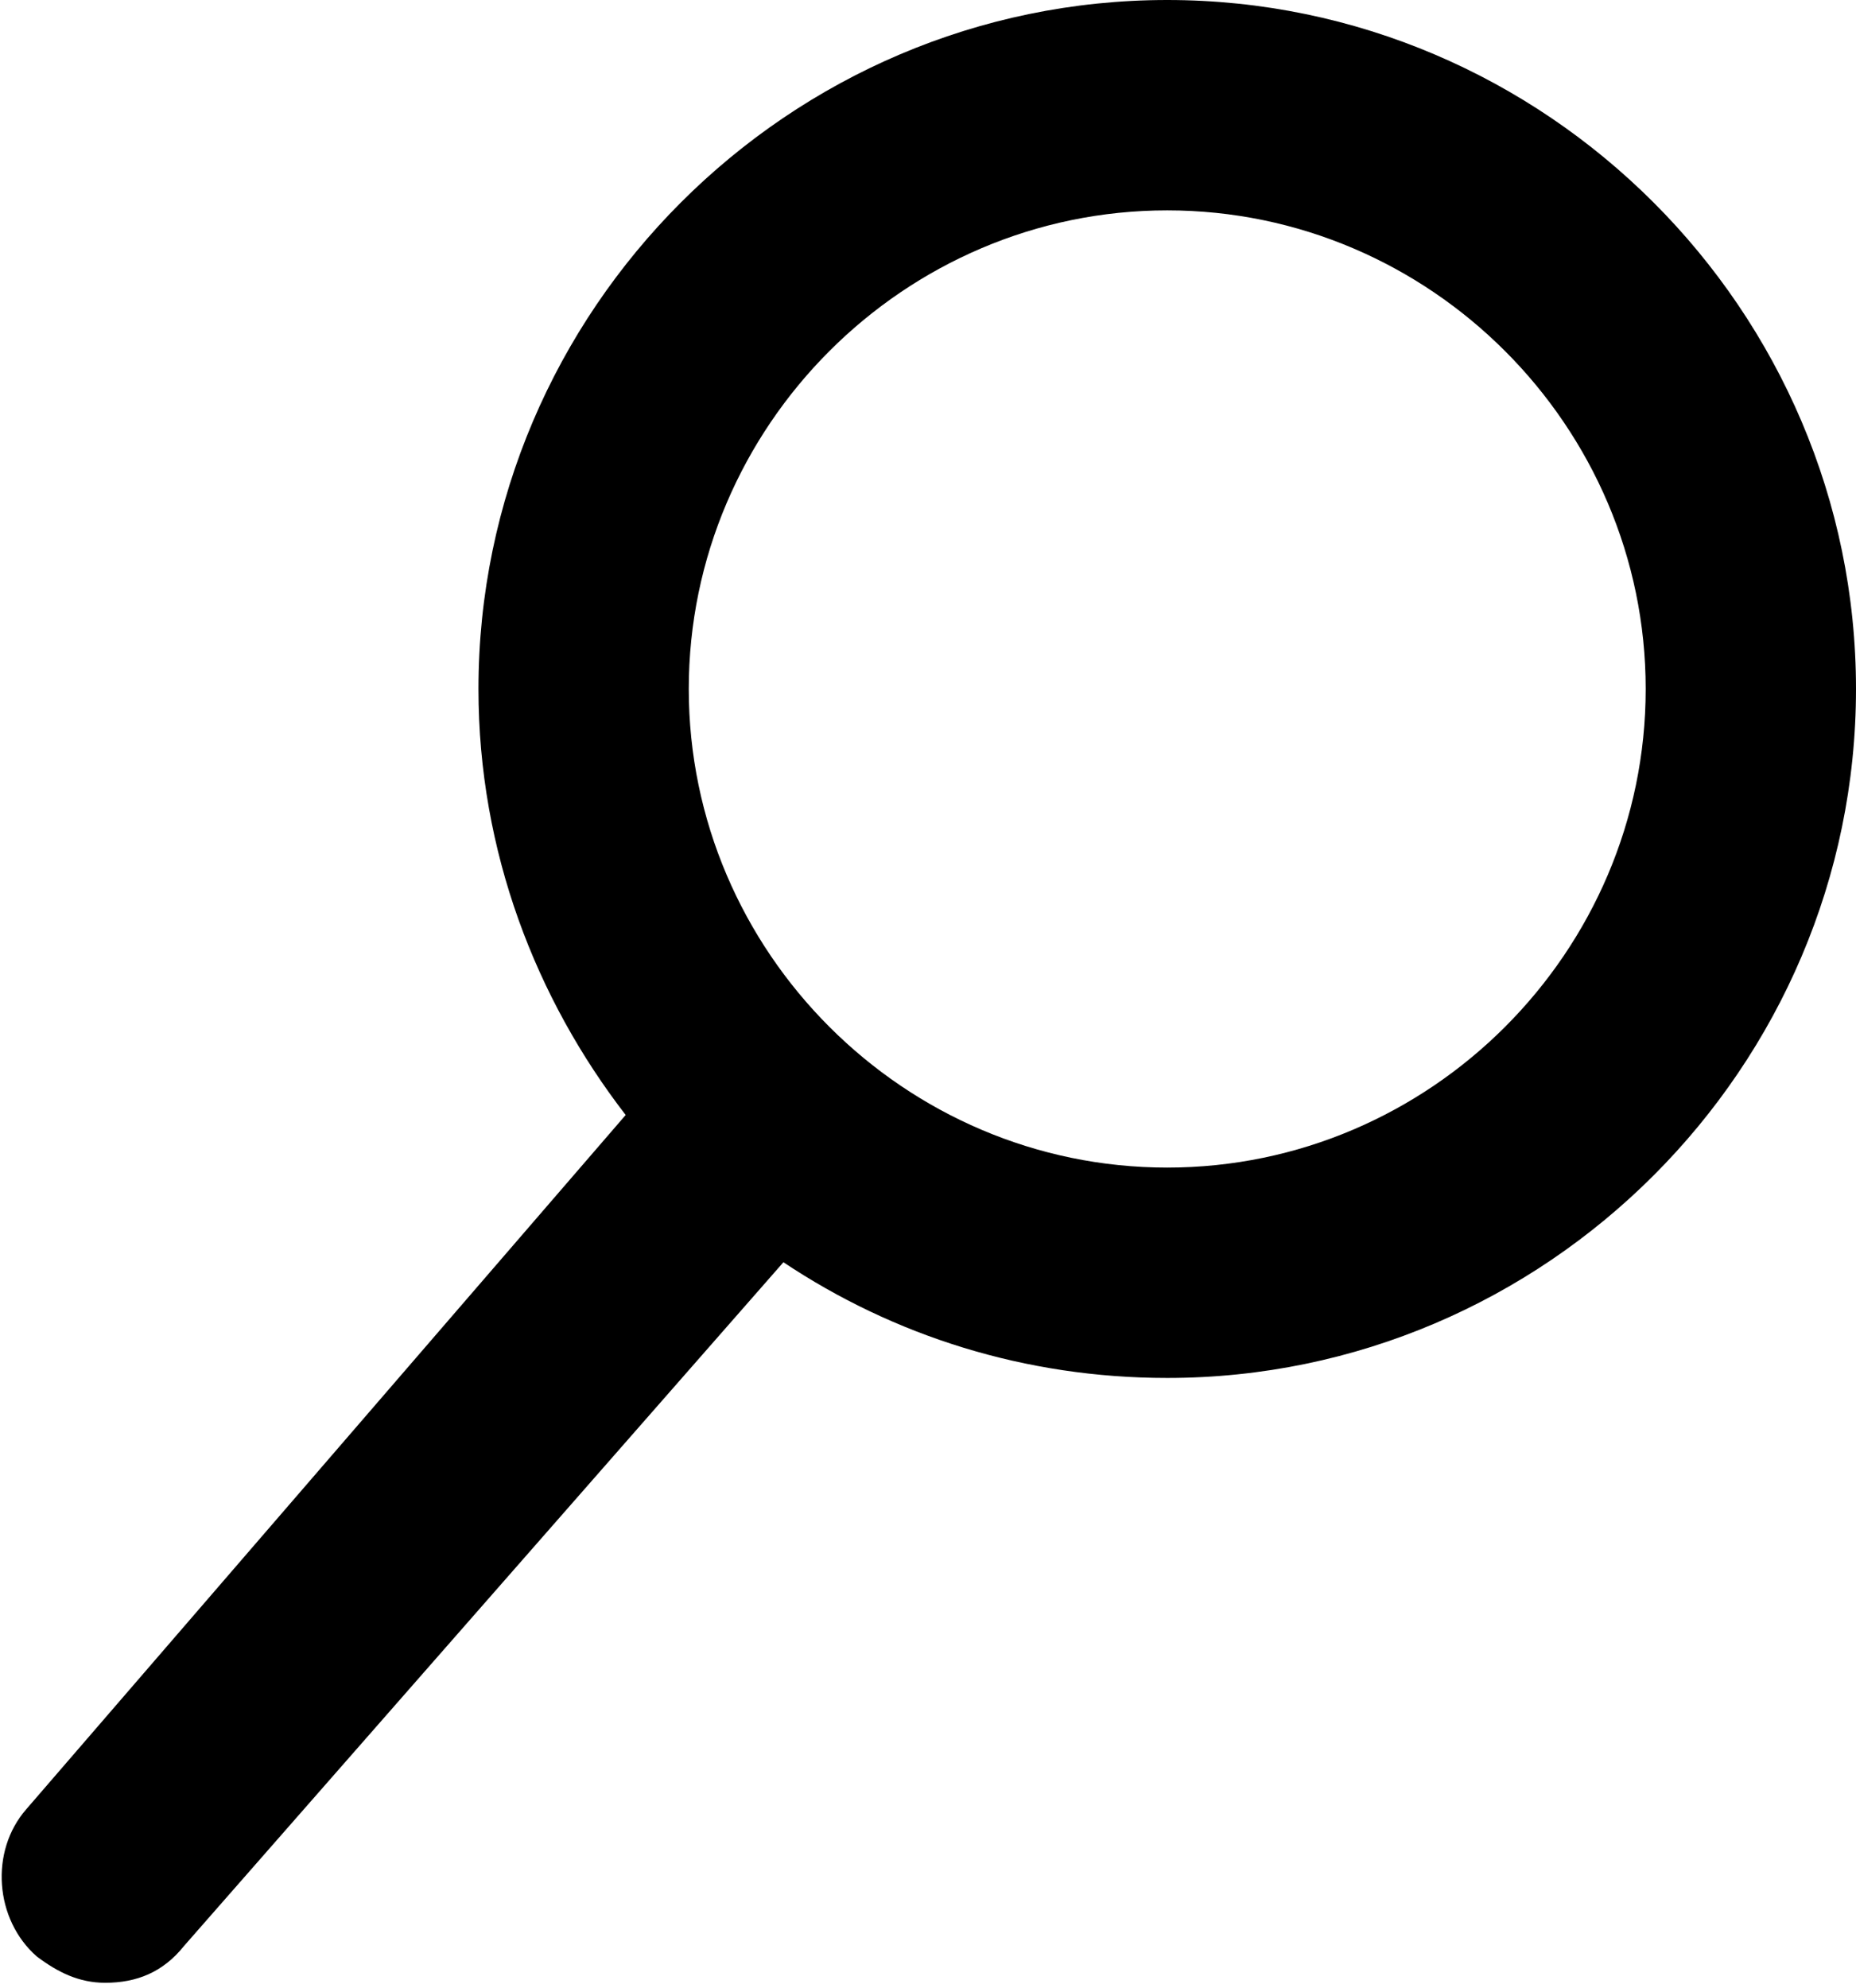 <svg xmlns="http://www.w3.org/2000/svg" viewBox="0 0 35.3 37.8" data-test-icon="icon-search"><path class="st0" d="M22.2 0C15 0 9.1 5.9 9.1 13.1c0 3.1 1.1 5.9 2.8 8.1L0.5 34.4c-0.7 0.8-0.6 2.1 0.2 2.8 0.4 0.3 0.8 0.5 1.3 0.5 0.6 0 1.1-0.2 1.5-0.7L14.9 24c2.1 1.4 4.6 2.2 7.3 2.2 7.2 0 13.1-5.9 13.1-13.1C35.3 5.9 29.4 0 22.2 0zM22.2 22.2c-5 0-9.1-4.1-9.1-9.1 0-5 4.1-9.1 9.1-9.1 5 0 9.1 4.1 9.1 9.1C31.3 18.1 27.2 22.2 22.2 22.2z"/></svg>